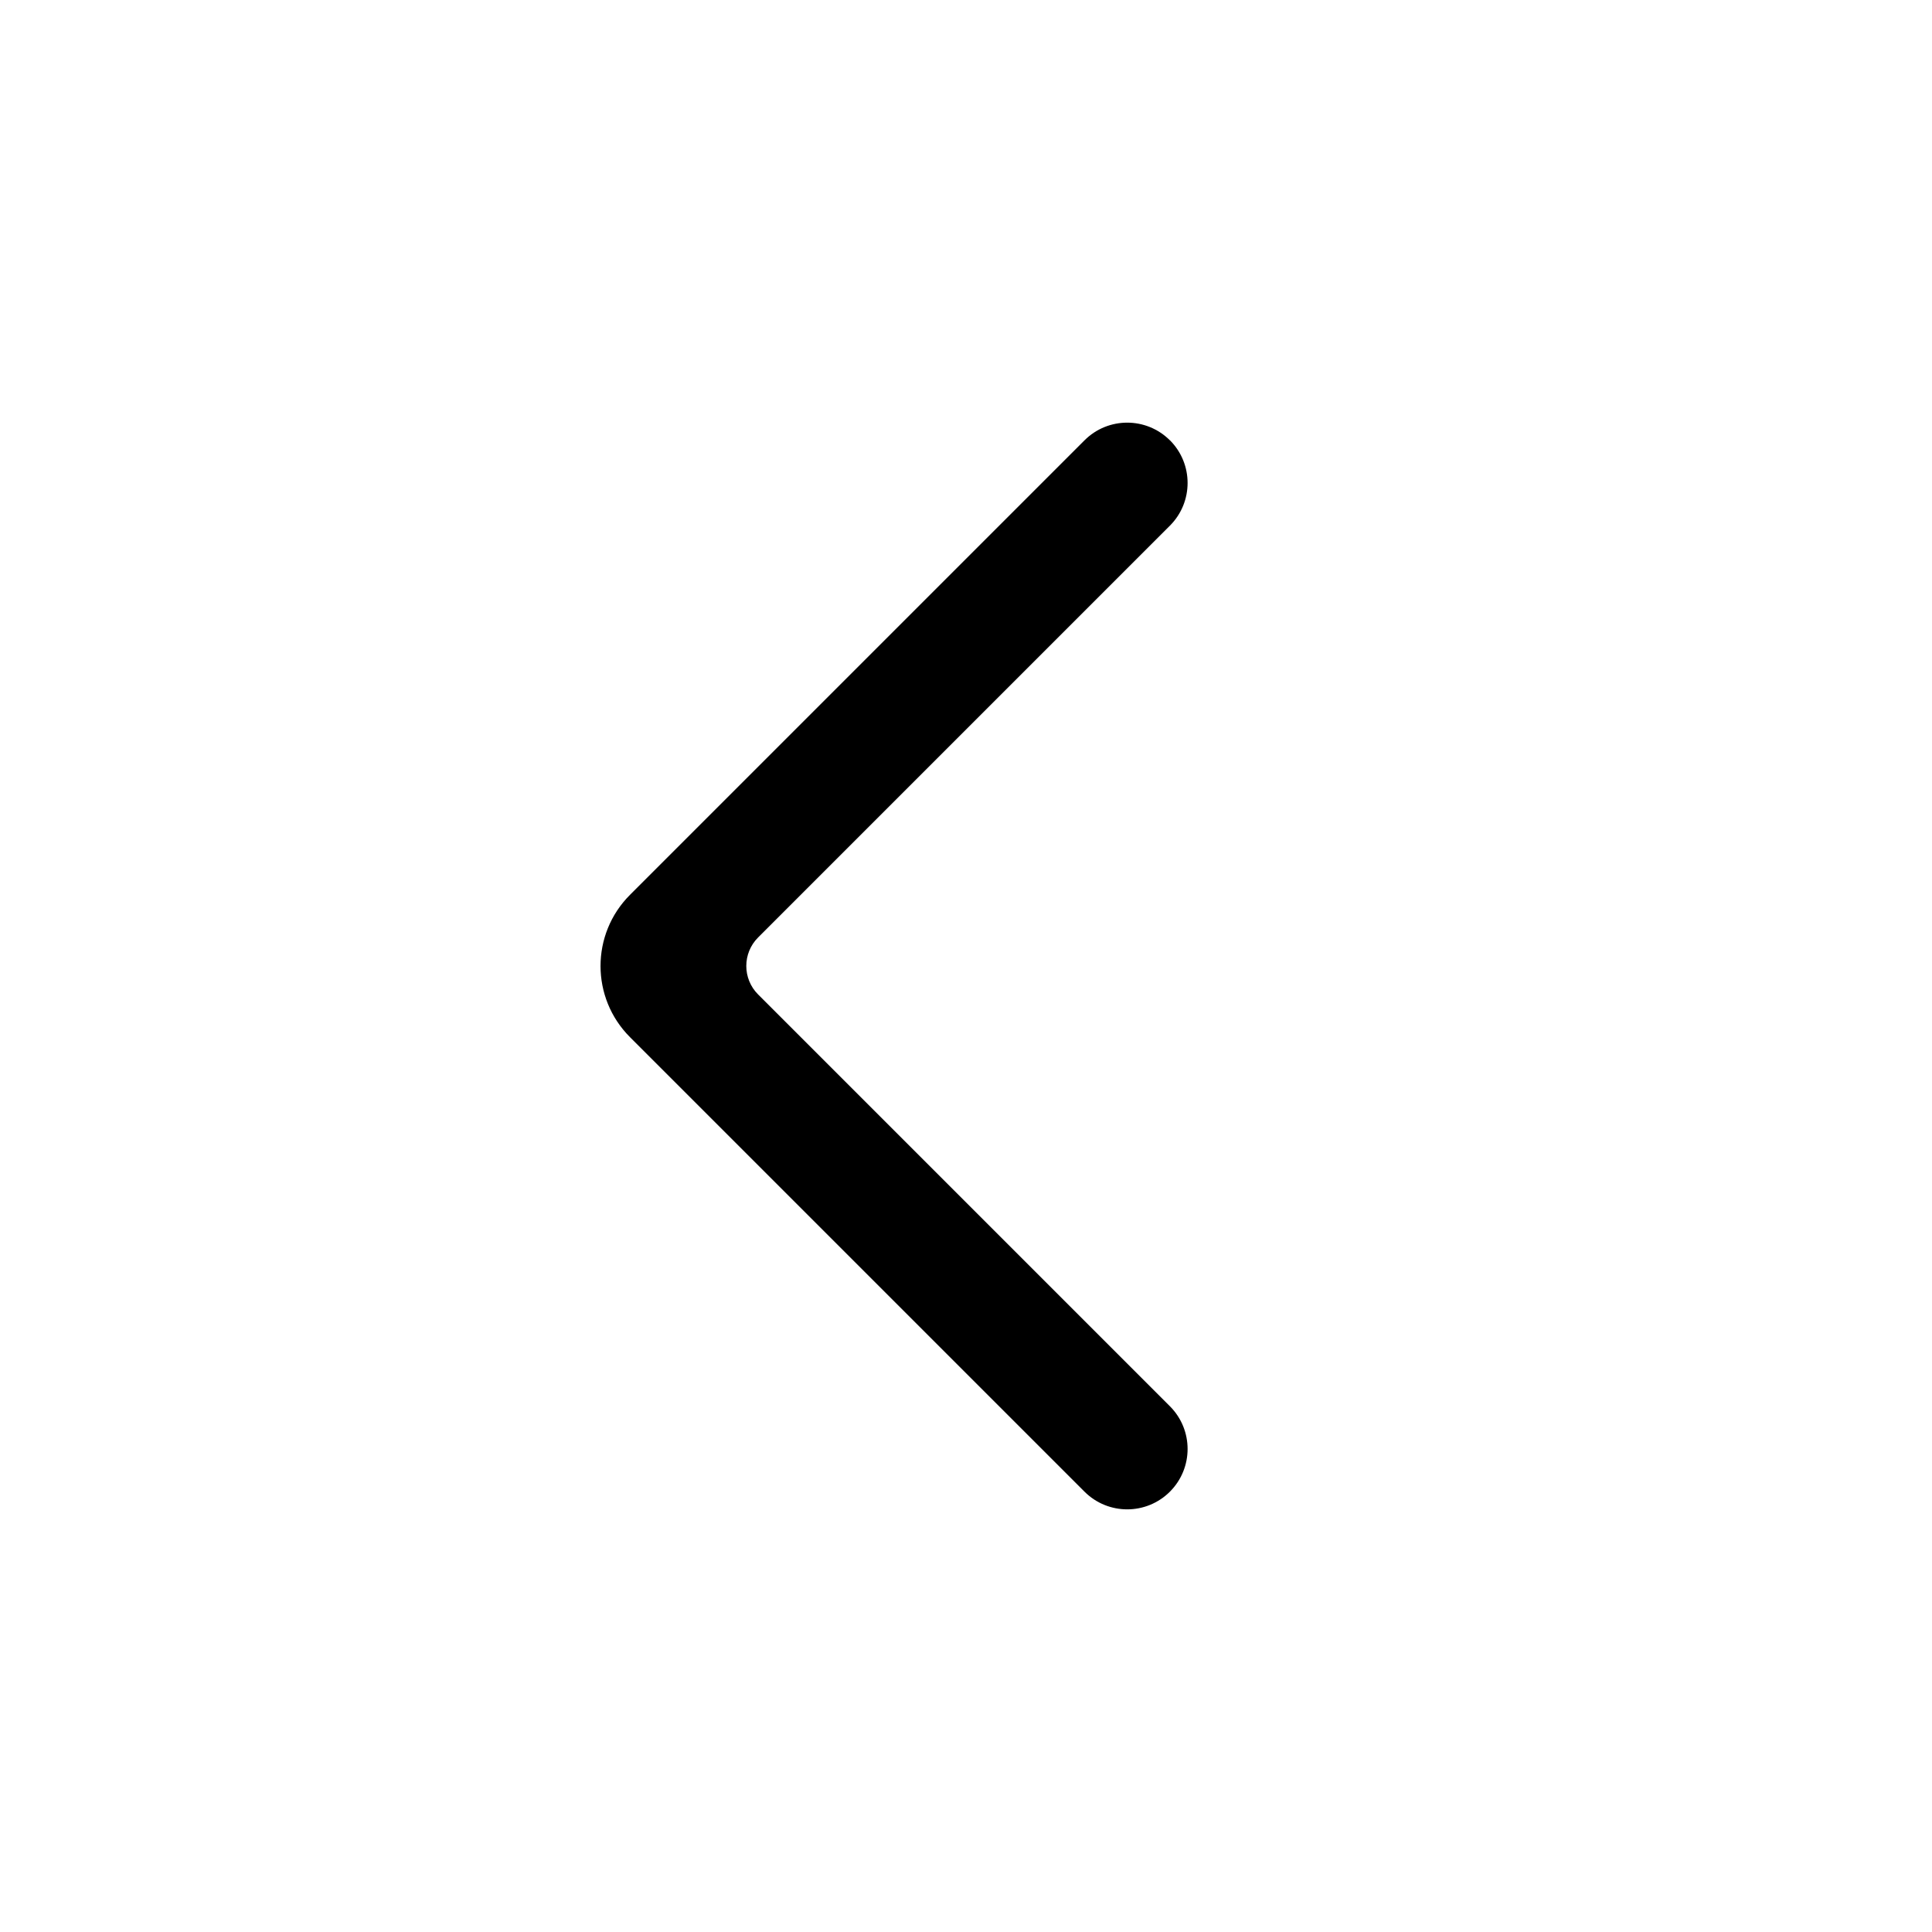 <svg fill="none" height="24" viewBox="0 0 24 24" width="24" xmlns="http://www.w3.org/2000/svg"><path clip-rule="evenodd" d="m14.533 5.47c-.293-.293-.768-.293-1.061 0l-5.646 5.646c-.488.488-.488 1.28 0 1.768l5.646 5.646c.293.293.768.293 1.061 0s.293-.768 0-1.061l-5.116-5.116c-.195-.195-.195-.512 0-.707l5.116-5.116c.293-.293.293-.768 0-1.061z" fill="#000" fill-rule="evenodd"/></svg>